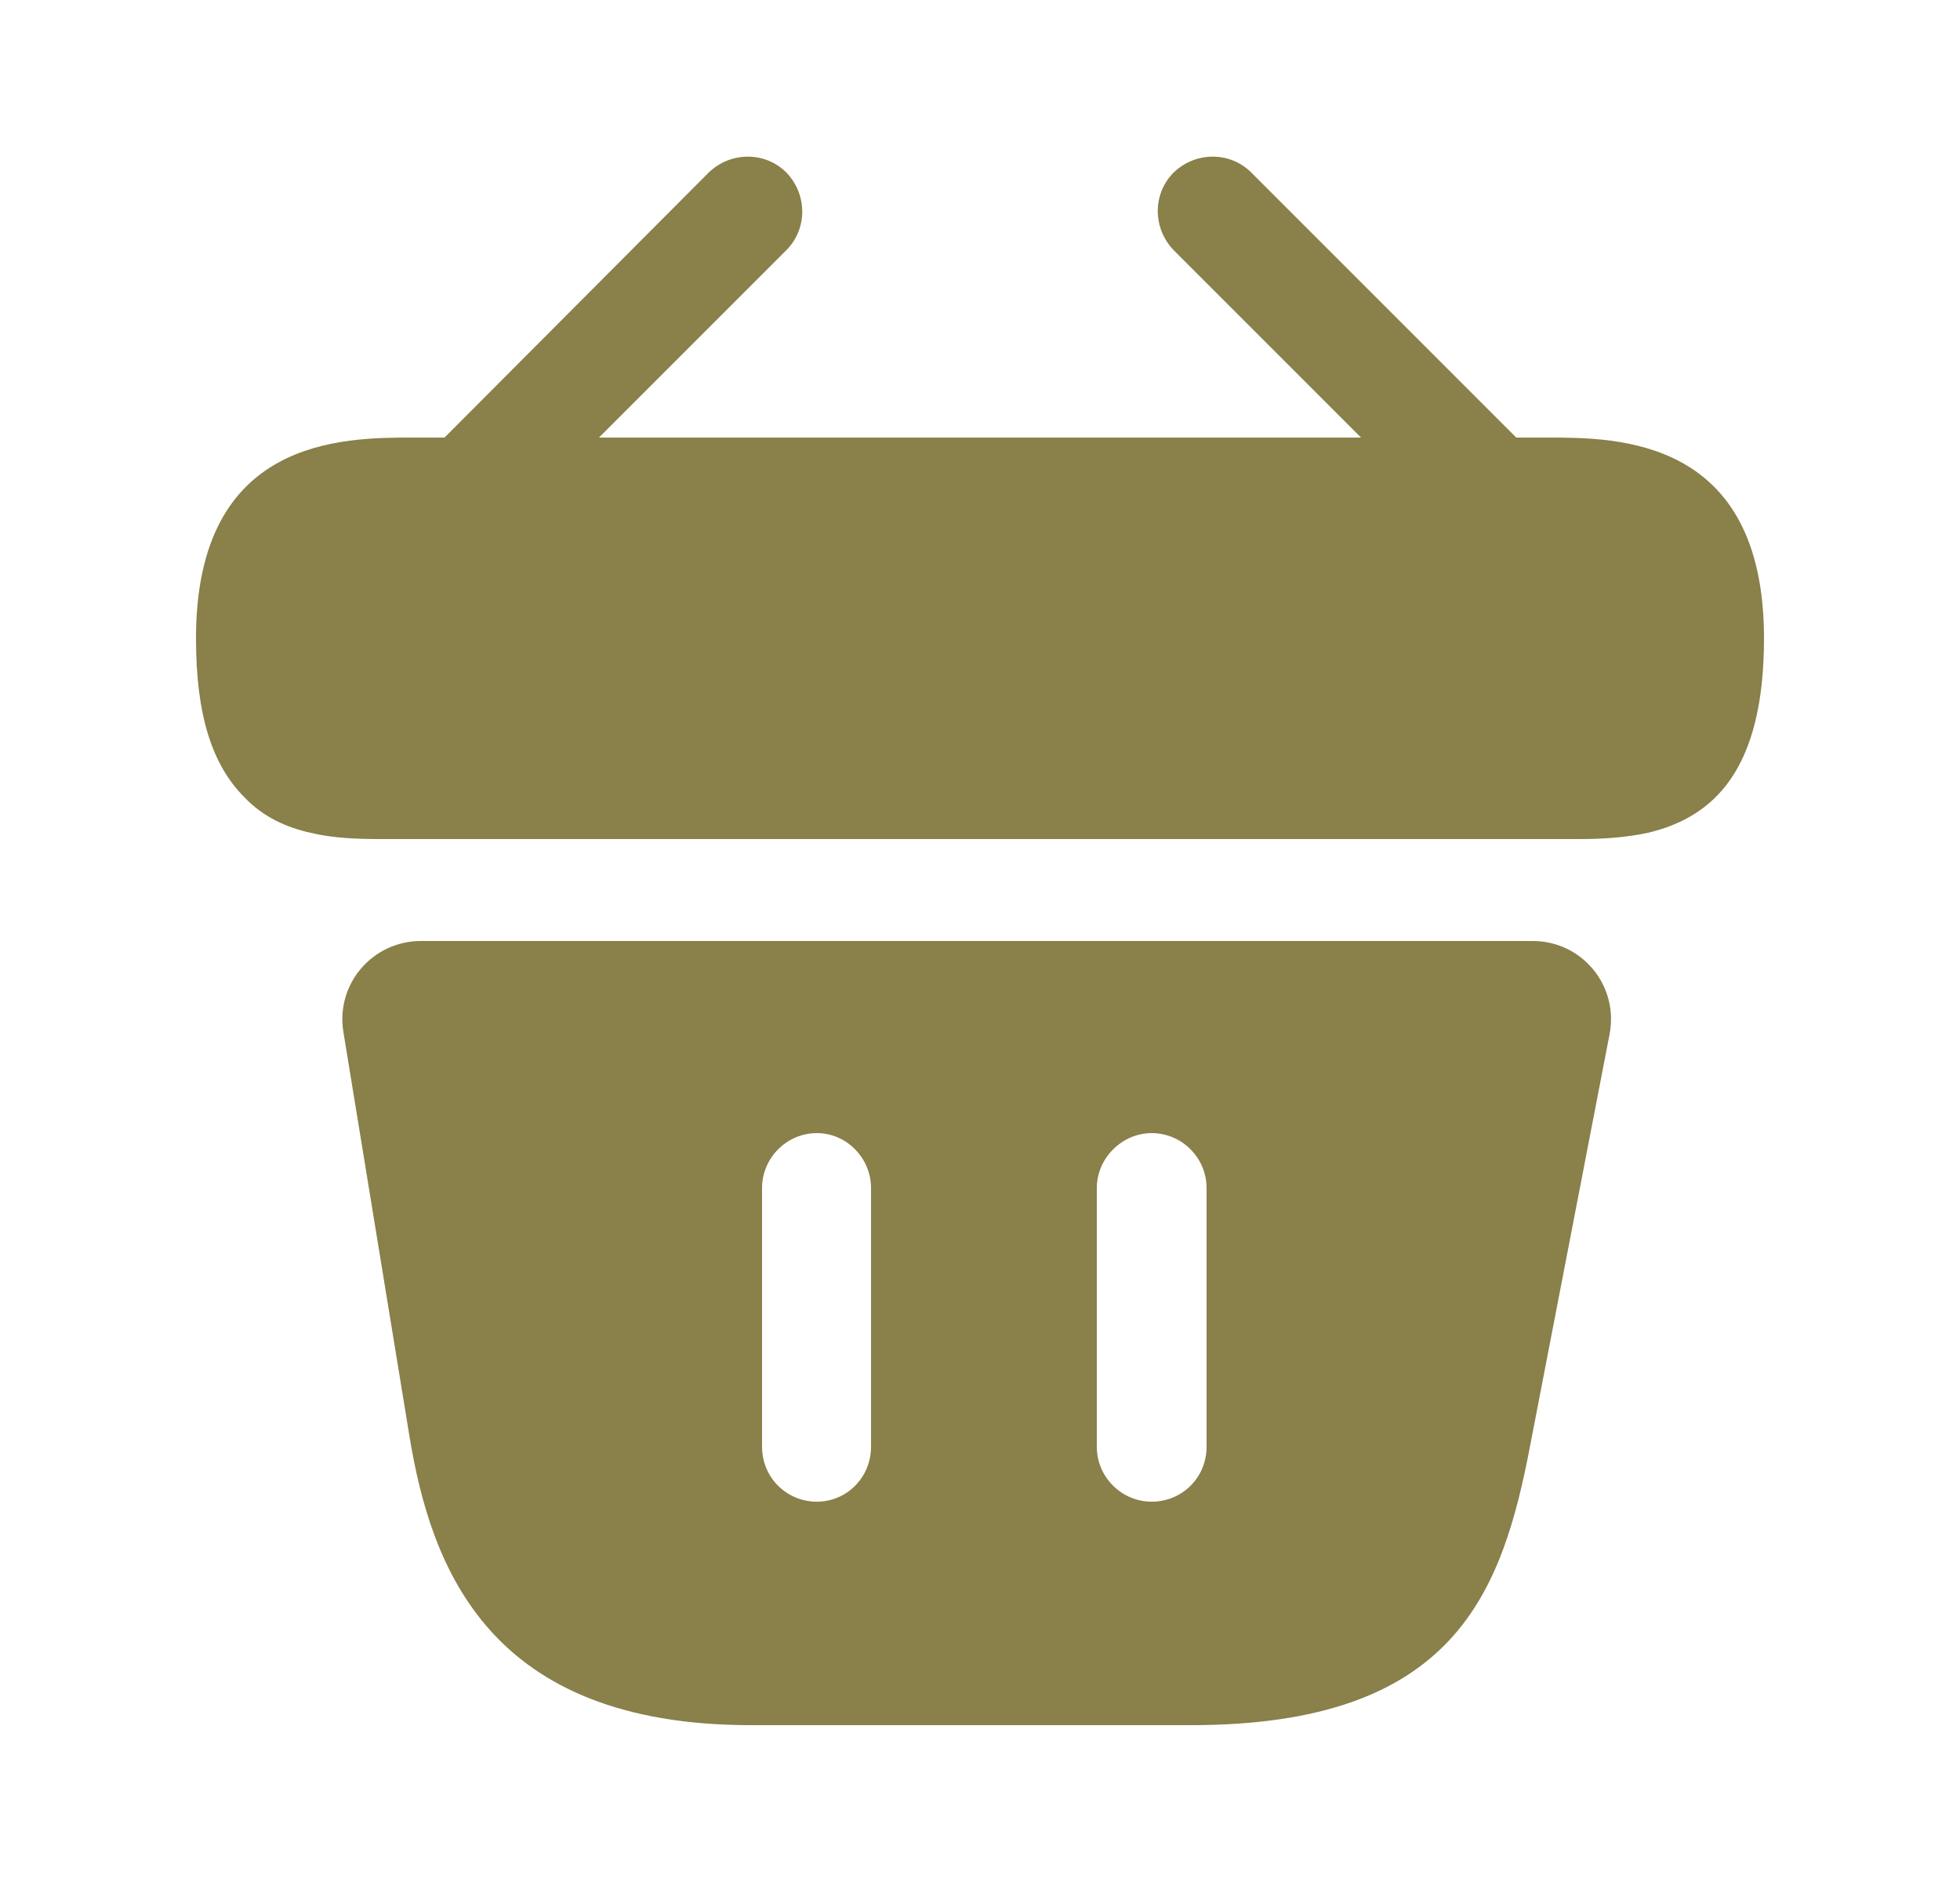 <svg width="25" height="24" viewBox="0 0 25 24" fill="none" xmlns="http://www.w3.org/2000/svg">
<path d="M19.74 5.58H19.34L15.96 2.2C15.69 1.93 15.25 1.93 14.97 2.2C14.7 2.47 14.7 2.91 14.97 3.19L17.36 5.58H7.64L10.03 3.19C10.3 2.92 10.3 2.48 10.03 2.2C9.76 1.93 9.32 1.93 9.04 2.2L5.67 5.58H5.27C4.37 5.58 2.5 5.58 2.5 8.14C2.5 9.11 2.7 9.75 3.12 10.17C3.36 10.42 3.65 10.55 3.96 10.62C4.25 10.69 4.56 10.7 4.86 10.7H20.14C20.45 10.7 20.74 10.68 21.02 10.62C21.86 10.42 22.5 9.82 22.5 8.14C22.5 5.58 20.63 5.58 19.74 5.58Z" fill="#89804A"/>
<path d="M19.55 12H5.37C4.75 12 4.28 12.55 4.38 13.16L5.22 18.3C5.5 20.02 6.25 22 9.58 22H15.19C18.56 22 19.16 20.31 19.52 18.42L20.53 13.19C20.65 12.57 20.18 12 19.55 12ZM11.11 18.45C11.11 18.84 10.8 19.15 10.42 19.15C10.03 19.15 9.72 18.84 9.72 18.45V15.15C9.72 14.77 10.03 14.45 10.42 14.45C10.8 14.45 11.11 14.77 11.11 15.15V18.45ZM15.39 18.45C15.39 18.84 15.08 19.15 14.69 19.15C14.31 19.15 13.99 18.84 13.99 18.45V15.15C13.99 14.77 14.31 14.45 14.69 14.45C15.08 14.45 15.39 14.77 15.39 15.15V18.45Z" fill="#89804A"/>
</svg>
